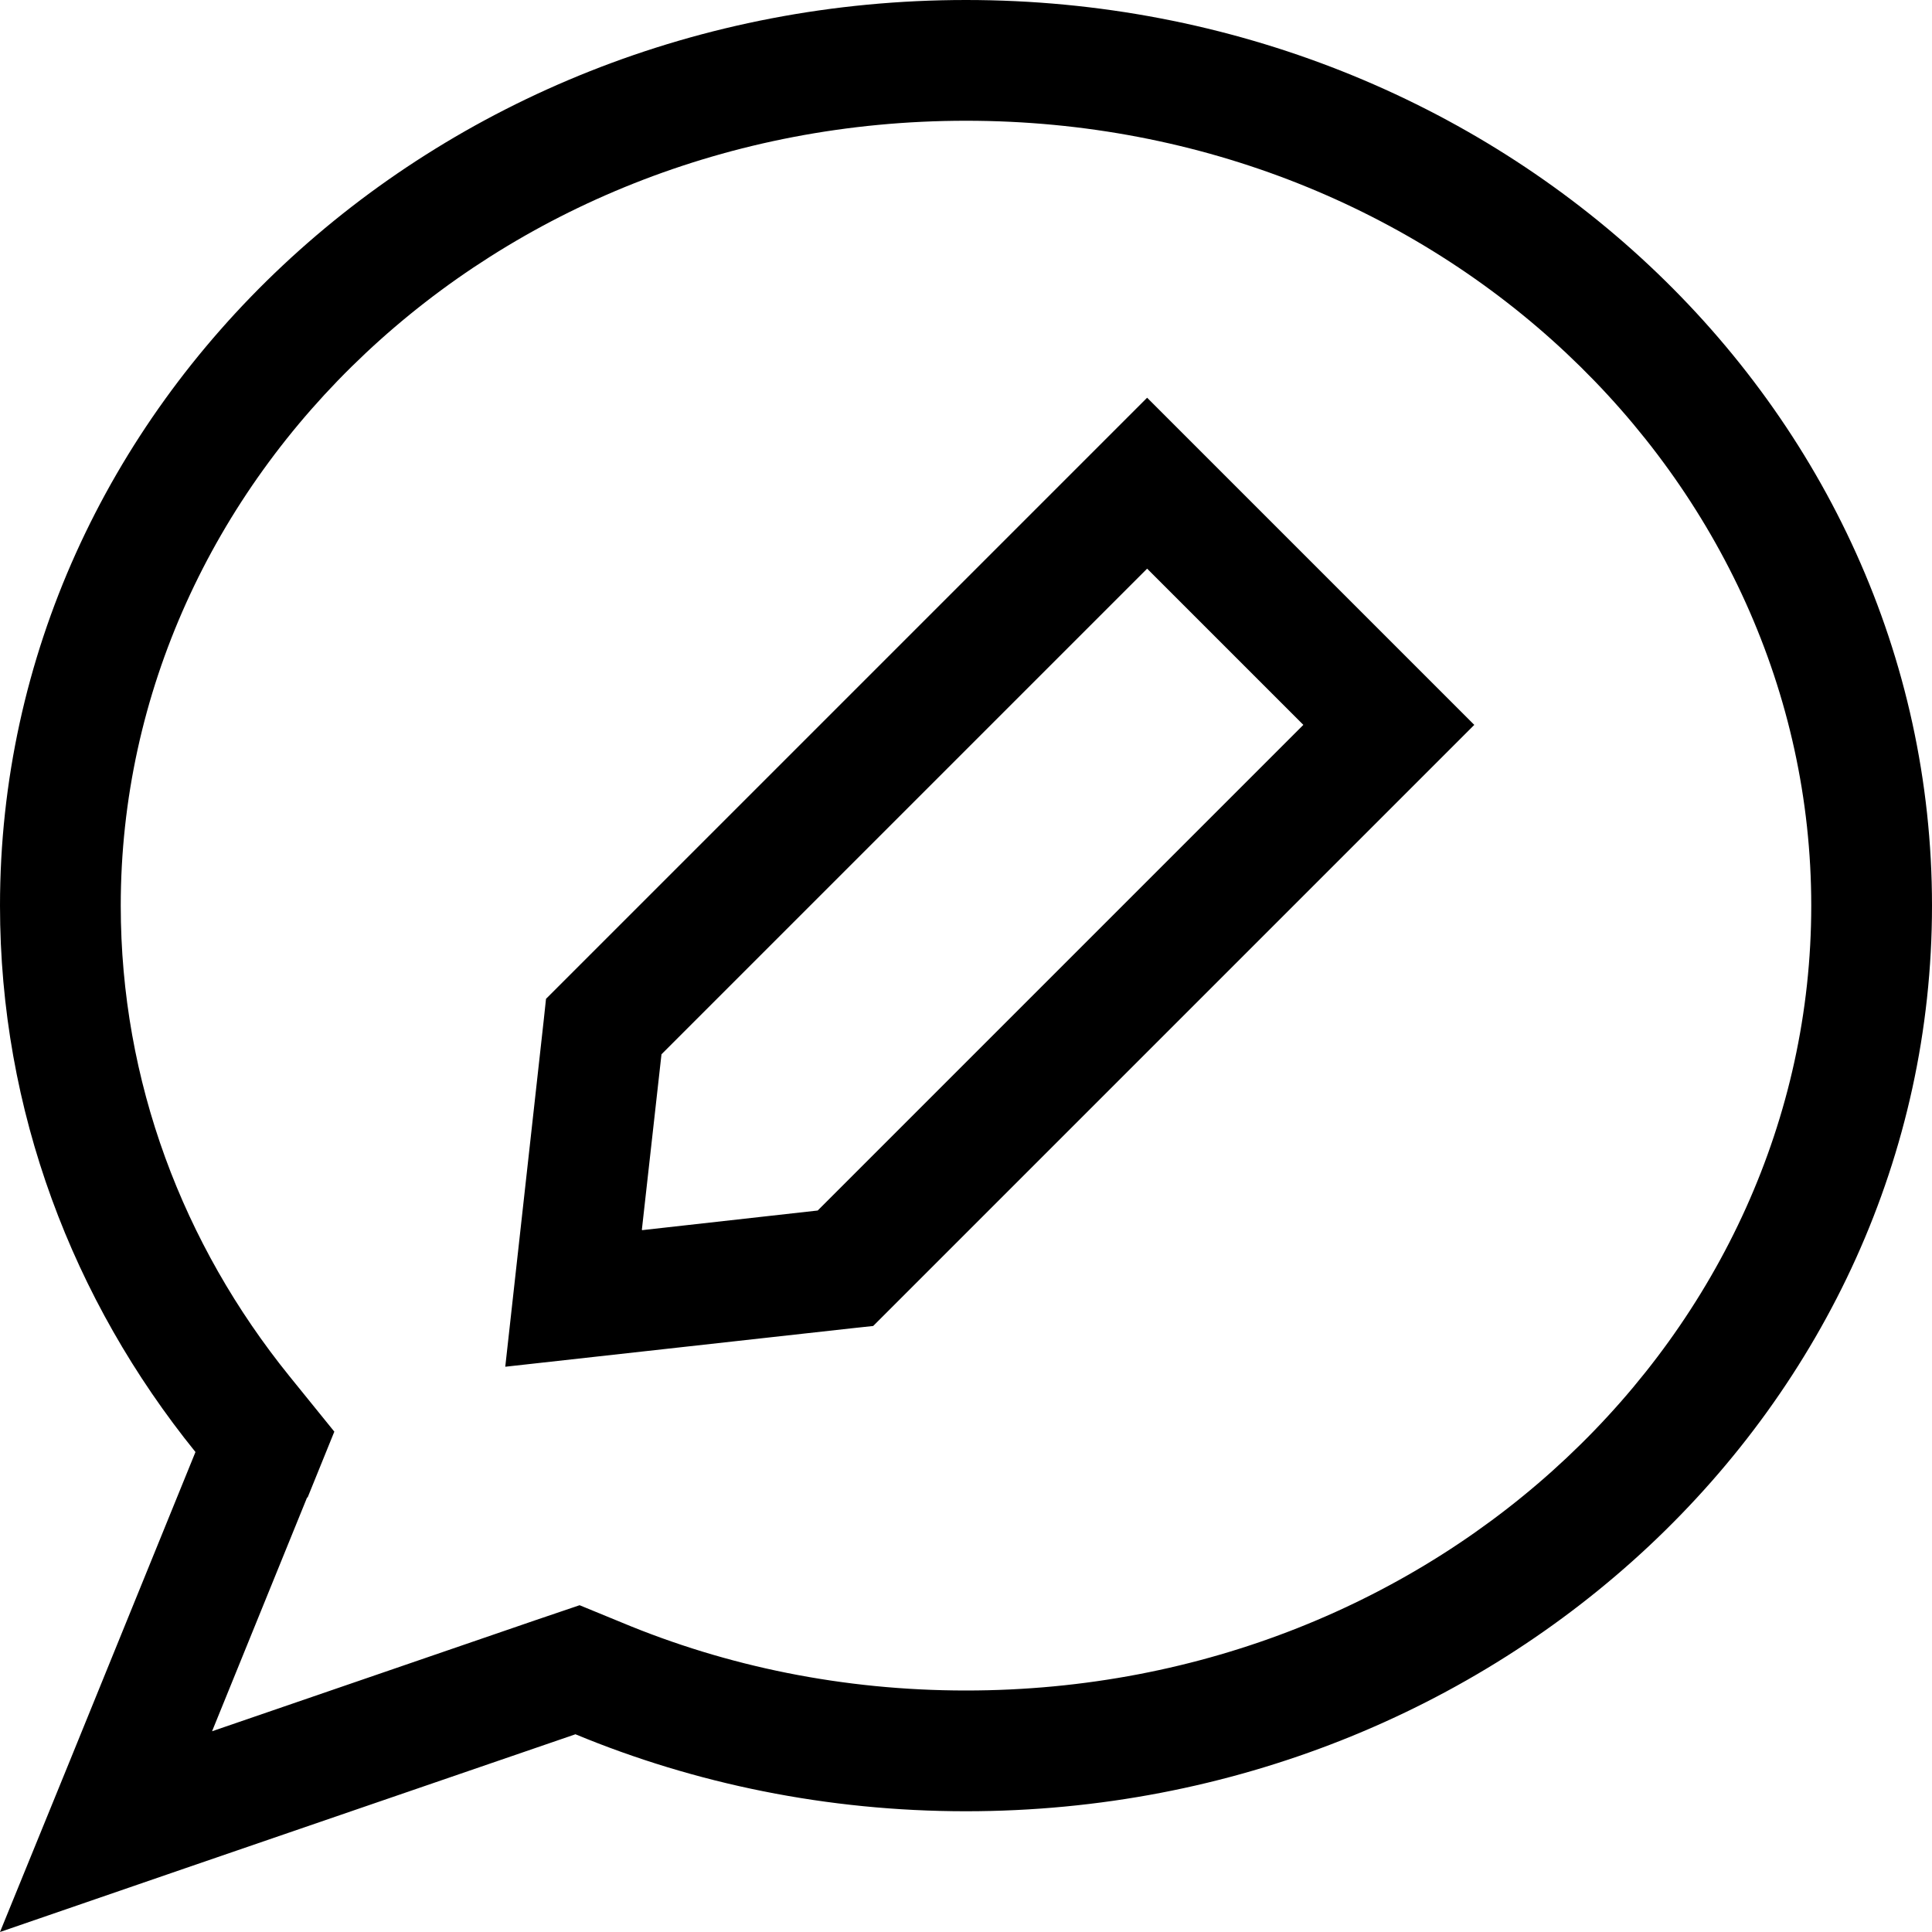 <svg xmlns="http://www.w3.org/2000/svg" viewBox="0 0 512 512"><!--! Font Awesome Pro 7.1.0 by @fontawesome - https://fontawesome.com License - https://fontawesome.com/license (Commercial License) Copyright 2025 Fonticons, Inc. --><path fill="currentColor" d="M81.5 396.9l7.1-17.5-11.9-14.7C48.5 329.8 32 286.6 32 240 32 127 130.3 32 256 32s224 95 224 208-98.3 208-224 208c-32.6 0-63.4-6.4-91.2-18l-11.2-4.6-11.5 3.9-85.9 29.5 25.2-62zM0 512c14.8-5.1 65.6-22.6 152.5-52.4 31.6 13.1 66.7 20.4 103.5 20.4 141.4 0 256-107.5 256-240S397.4 0 256 0 0 107.5 0 240C0 294.4 19.3 344.6 51.8 384.8 24.7 451.5 7.4 493.9 0 512zM315.3 116.7l-11.3-11.3-11.3 11.3-144 144-4 4-.6 5.6c-6.3 56.7-9.7 87.3-10.2 91.9 4.6-.5 35.2-3.9 91.9-10.2l5.6-.6 4-4 144-144 11.3-11.3-11.3-11.3-64-64zM170.1 325.9l5.2-46.5 128.7-128.7 41.4 41.4-128.7 128.7-46.5 5.2z"/></svg>